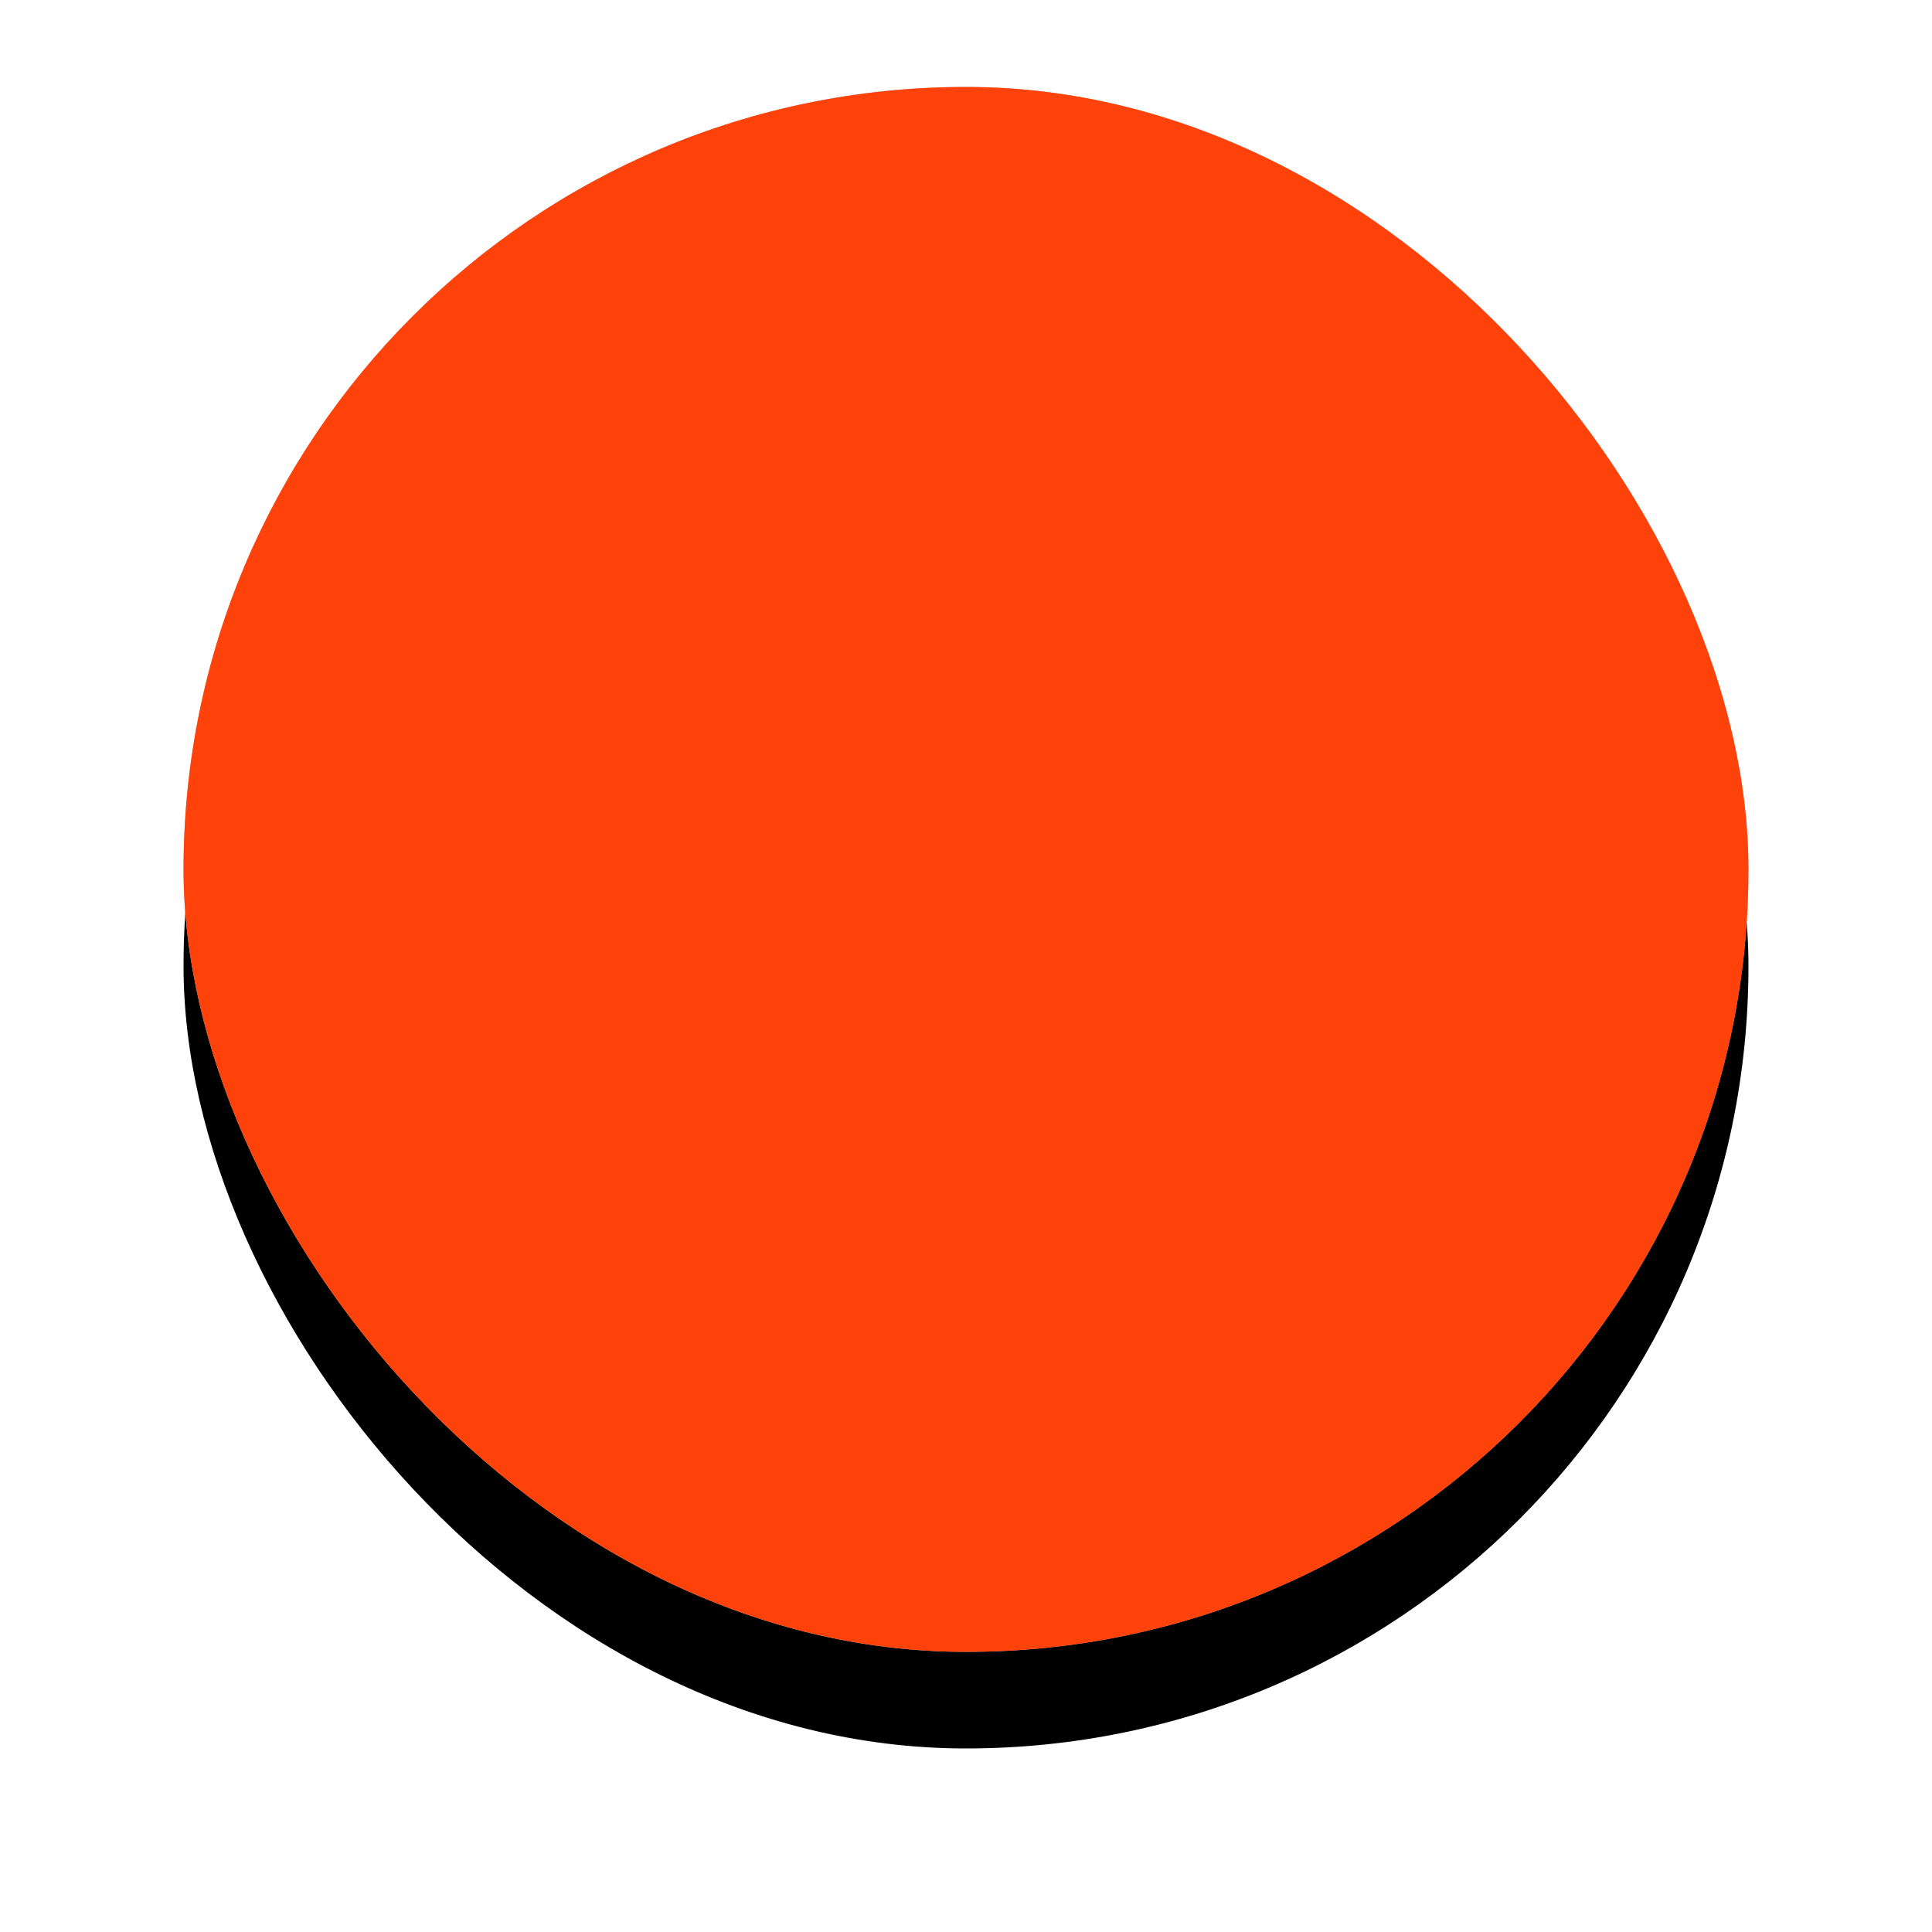 <?xml version="1.0" encoding="UTF-8"?>
<svg width="20px" height="20px" viewBox="0 0 20 20" version="1.1" xmlns="http://www.w3.org/2000/svg" xmlns:xlink="http://www.w3.org/1999/xlink">
    <!-- Generator: Sketch 46.2 (44496) - http://www.bohemiancoding.com/sketch -->
    <title>icon/notification/red-indecator copy 2@svg</title>
    <desc>Created with Sketch.</desc>
    <defs>
        <rect id="path-1" x="0.9" y="0.9" width="16.2" height="16.2" rx="8.1"></rect>
        <filter x="-21.6%" y="-15.4%" width="143.2%" height="143.2%" filterUnits="objectBoundingBox" id="filter-2">
            <feOffset dx="0" dy="1" in="SourceAlpha" result="shadowOffsetOuter1"></feOffset>
            <feGaussianBlur stdDeviation="1" in="shadowOffsetOuter1" result="shadowBlurOuter1"></feGaussianBlur>
            <feColorMatrix values="0 0 0 0 0   0 0 0 0 0   0 0 0 0 0  0 0 0 0.2 0" type="matrix" in="shadowBlurOuter1"></feColorMatrix>
        </filter>
    </defs>
    <g id="Symbols" stroke="none" stroke-width="1" fill="none" fill-rule="evenodd">
        <g id="main-nav/sales" transform="translate(-1330, -4)">
            <g id="main-nav">
                <g id="Group" transform="translate(1331, 4)">
                    <g id="icon/notification/red-indecator">
                        <g id="icon-bg-shape">
                            <use fill="black" fill-opacity="1" filter="url(#filter-2)" xlink:href="#path-1"></use>
                            <use fill="#B0BEC5" fill-rule="evenodd" xlink:href="#path-1"></use>
                            <use fill="#FF420A" fill-rule="evenodd" xlink:href="#path-1"></use>
                        </g>
                    </g>
                </g>
            </g>
        </g>
    </g>
</svg>